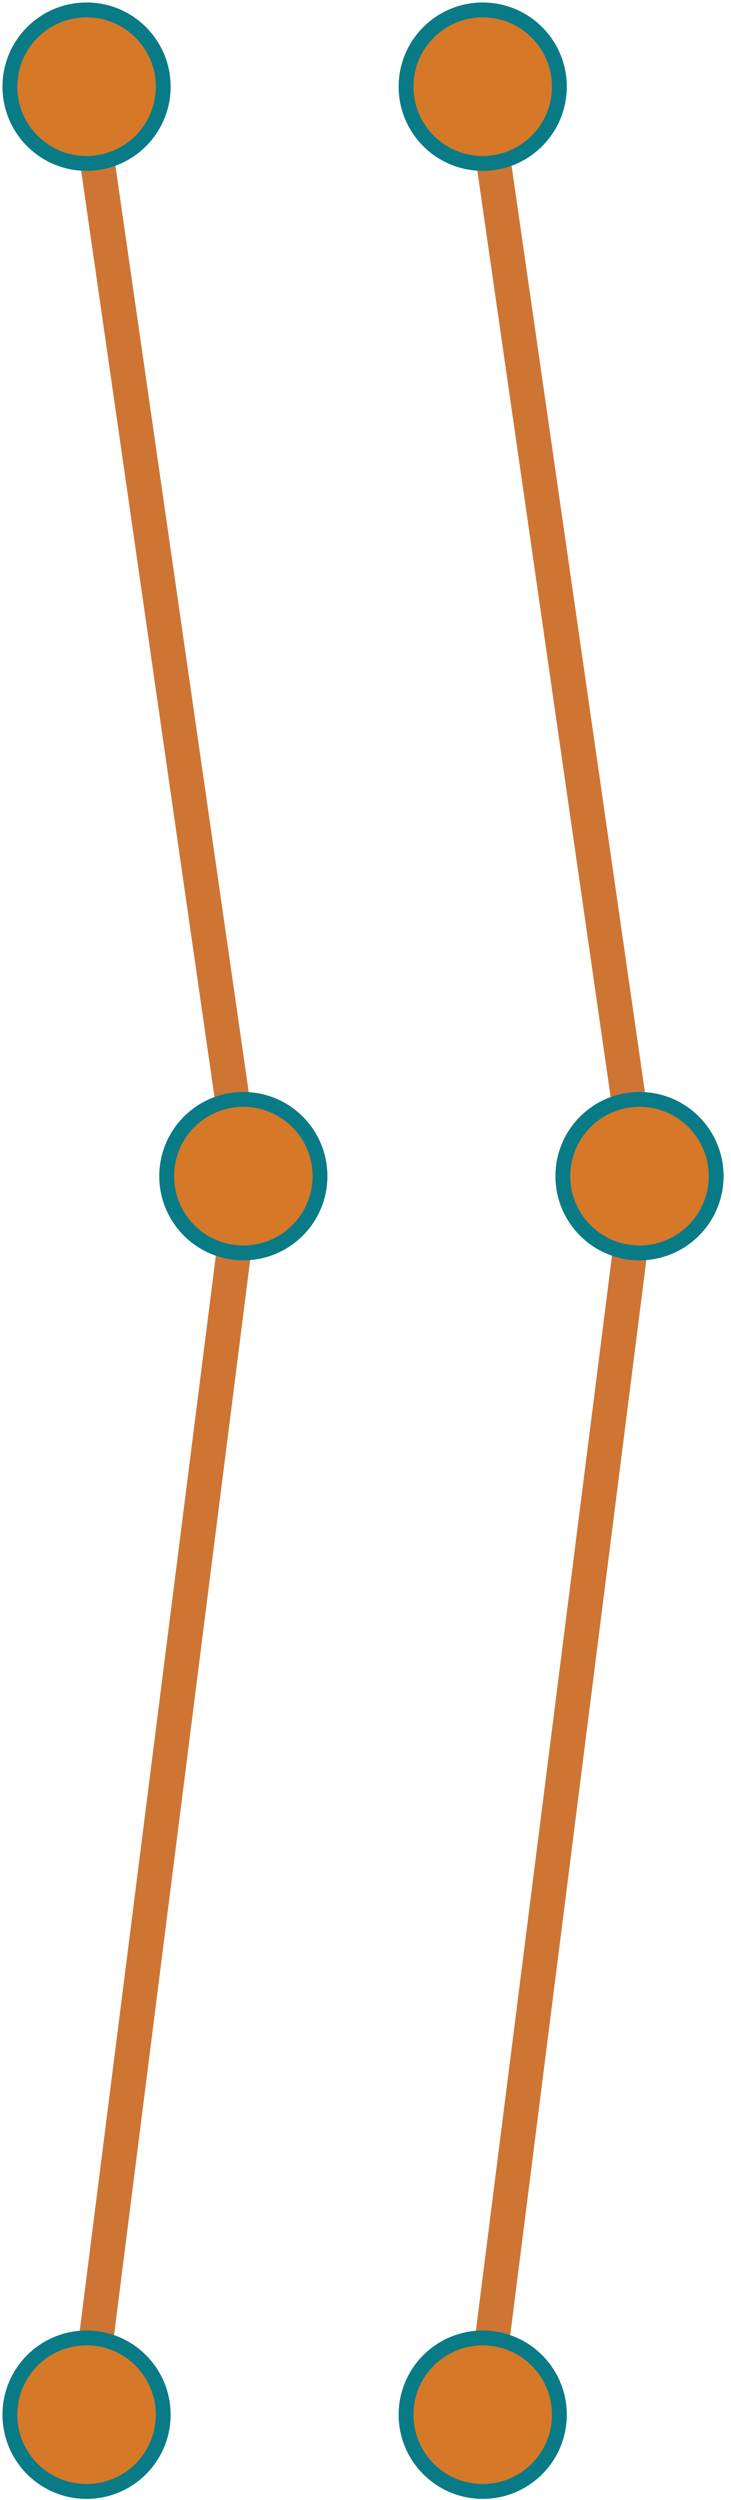 <?xml version="1.0" encoding="utf-8"?>
<!-- Generator: Adobe Illustrator 20.0.0, SVG Export Plug-In . SVG Version: 6.00 Build 0)  -->
<svg version="1.1" id="Arrows" xmlns="http://www.w3.org/2000/svg" xmlns:xlink="http://www.w3.org/1999/xlink" x="0px" y="0px"
	 viewBox="0 0 147.8 504.8" style="enable-background:new 0 0 147.8 504.8;" xml:space="preserve">
<style type="text/css">
	.st0{fill:none;stroke:#CE7534;stroke-width:7;stroke-miterlimit:10;}
	.st1{fill:#D57828;stroke:#097B87;stroke-width:3;stroke-miterlimit:10;}
</style>
<g>
	<polyline class="st0" points="97.6,17.5 129.3,237.5 97.6,487.6 	"/>
	<circle class="st1" cx="97.6" cy="17.5" r="15.5"/>
	<circle class="st1" cx="129.3" cy="237.5" r="15.5"/>
	<circle class="st1" cx="97.6" cy="487.6" r="15.5"/>
</g>
<g>
	<polyline class="st0" points="17.5,17.5 49.2,237.5 17.5,487.6 	"/>
	<circle class="st1" cx="17.5" cy="17.5" r="15.5"/>
	<circle class="st1" cx="49.2" cy="237.5" r="15.5"/>
	<circle class="st1" cx="17.5" cy="487.6" r="15.5"/>
</g>
</svg>
